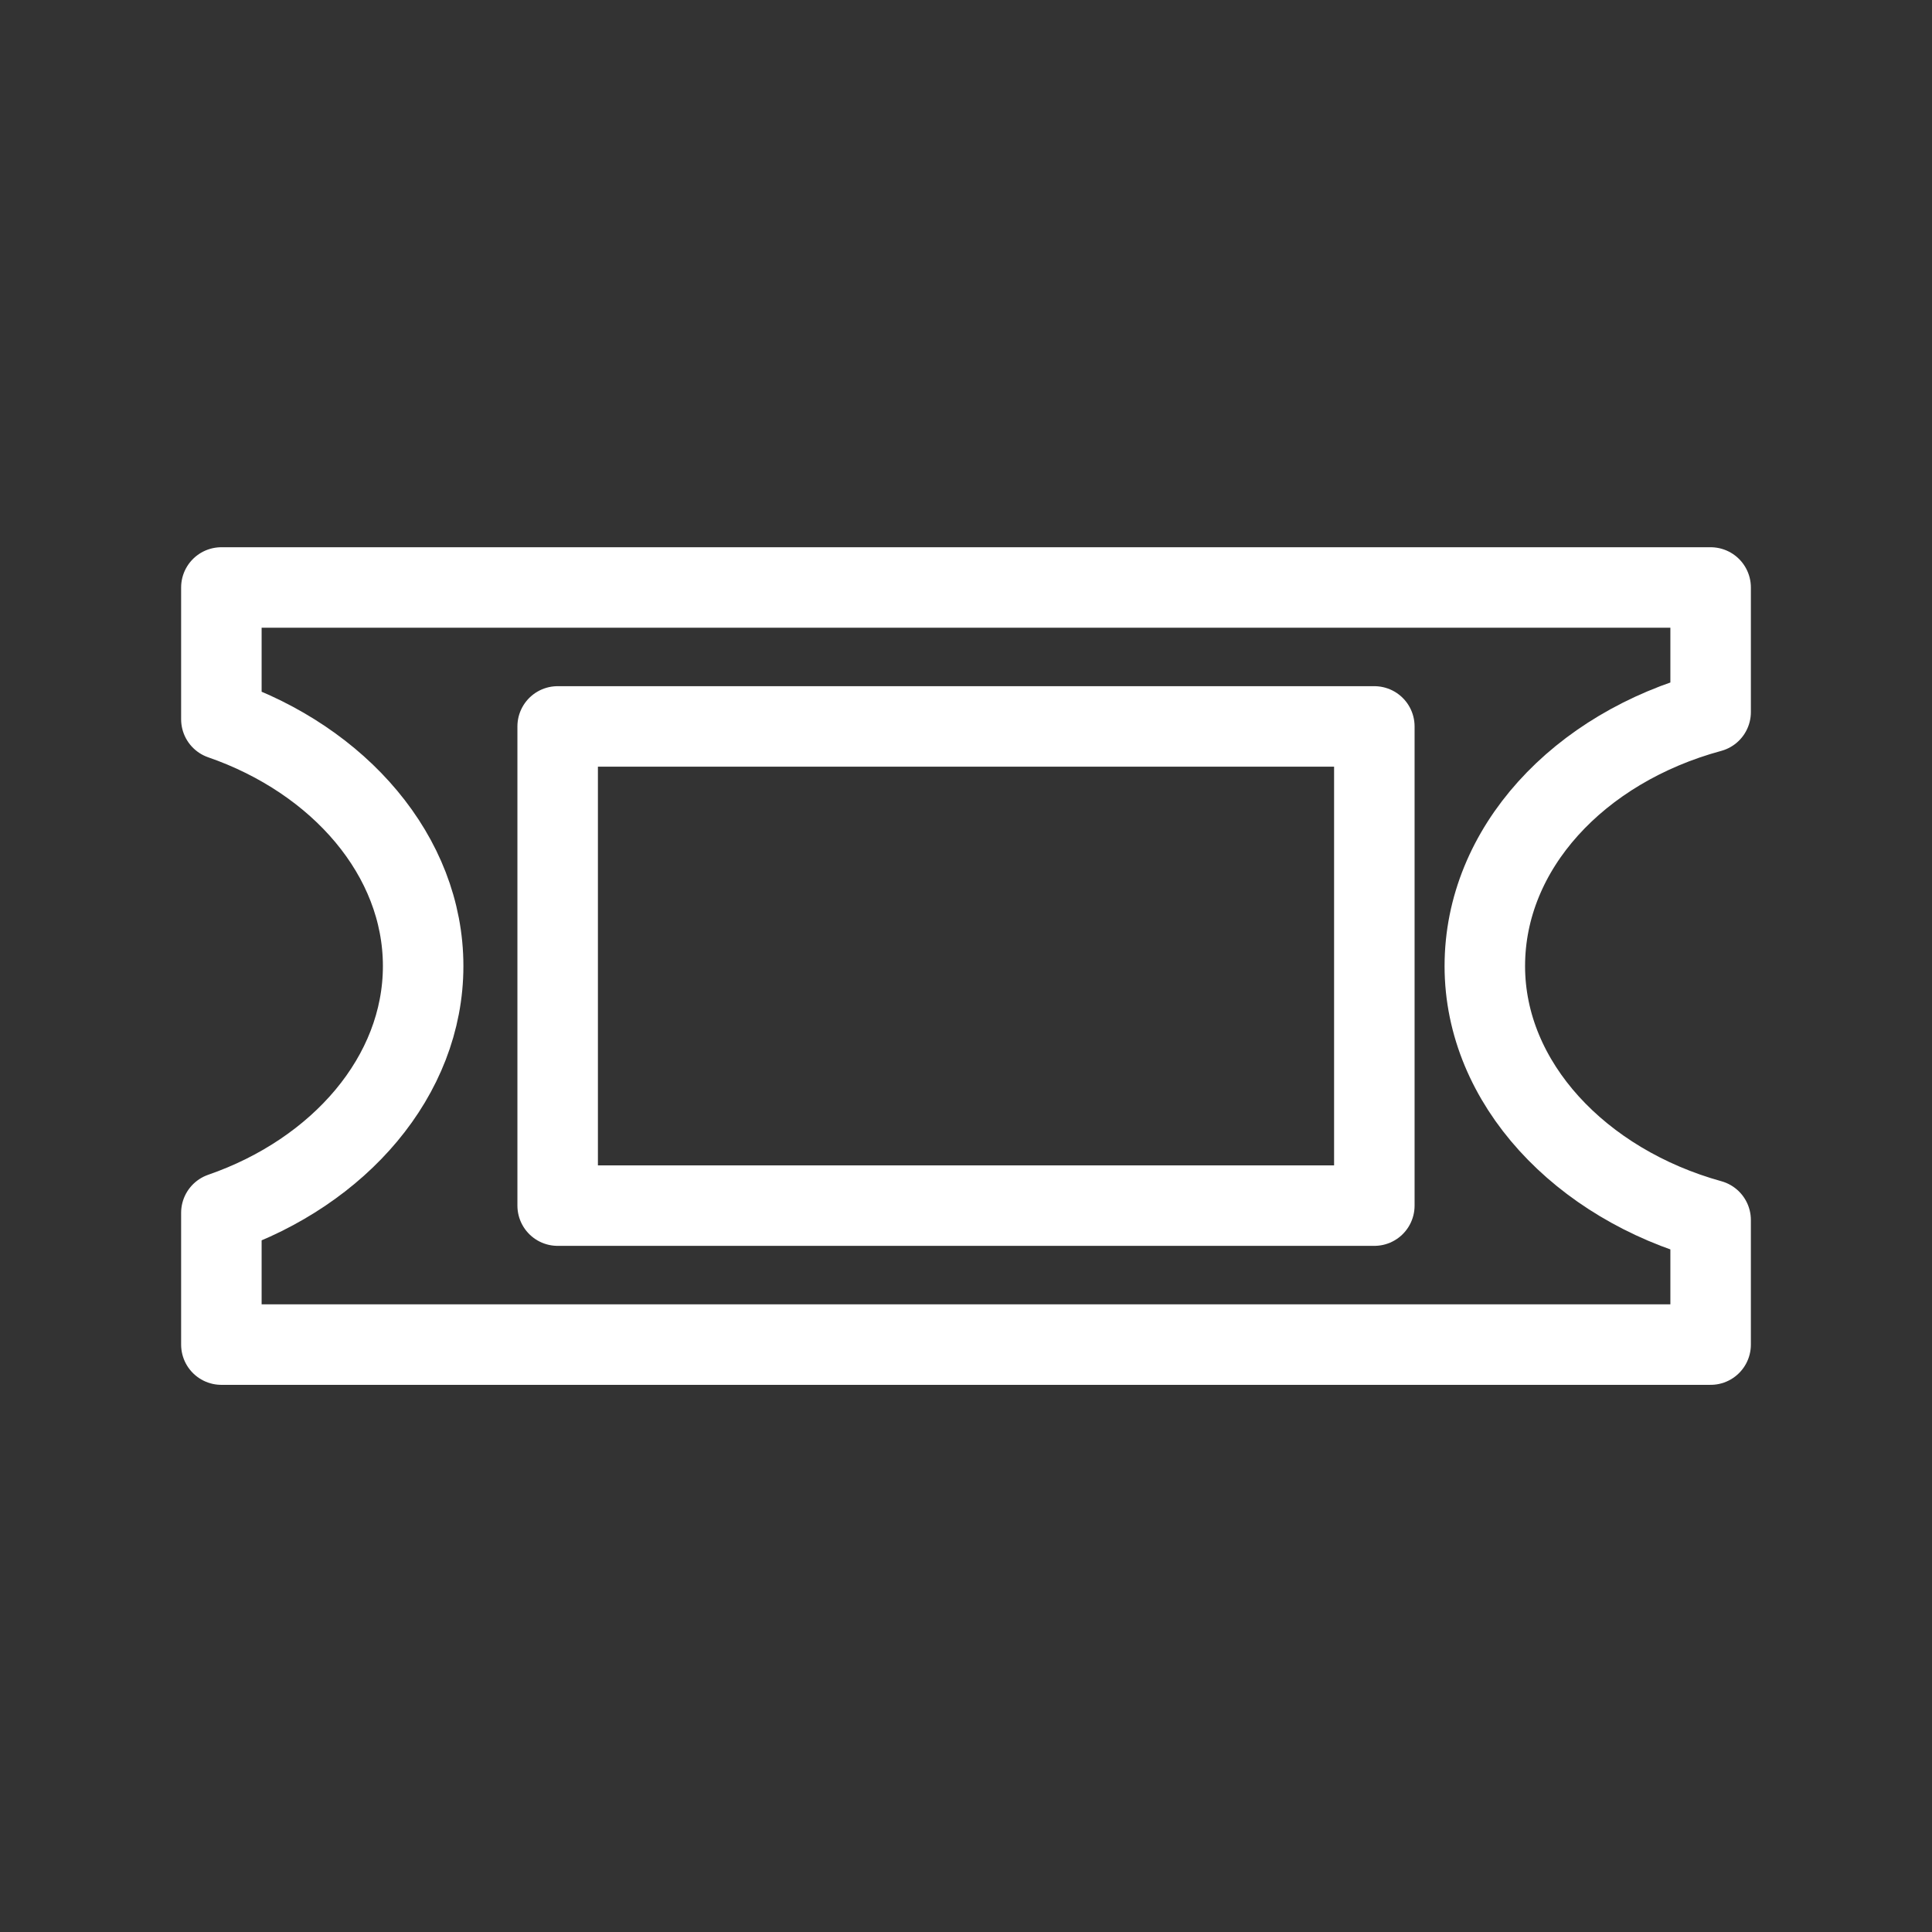 <?xml version="1.0" encoding="UTF-8"?><svg id="b" xmlns="http://www.w3.org/2000/svg" viewBox="0 0 48 48"><rect x="0" y="0" width="48" height="48" fill="#333333" stroke="none"/><defs><style>.e{stroke-width:2px;fill:none;stroke:#fff;stroke-linecap:round;stroke-linejoin:round;}</style></defs><path id="c" class="e" d="m36.89,24c0-2.917,2.327-5.417,5.61-6.309v-3.095H5.5v3.274c2.924,1.012,5.013,3.393,5.013,6.131s-2.089,5.119-5.013,6.131v3.274h37v-3.095c-3.223-.893-5.61-3.393-5.61-6.309"/><path id="d" class="e" d="m13.855,18.048h20.29v11.905H13.855v-11.905"/></svg>
